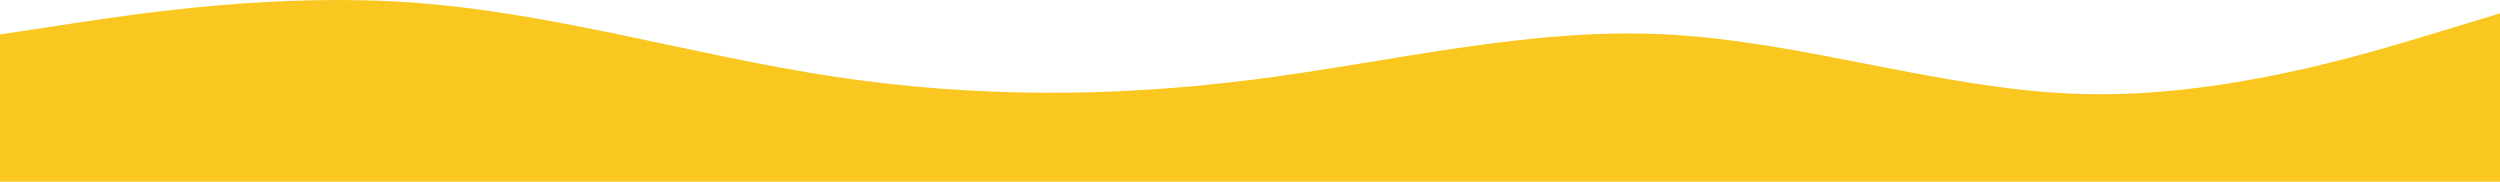 <svg xmlns="http://www.w3.org/2000/svg" width="1920" height="139.567" viewBox="0 0 1920 139.567">
  <path id="wave-3" d="M0,70.082,53.333,62c53.333-8.08,160-24.241,266.667-16.161s213.333,40.4,320,56.562,213.333,16.161,320,2.677c106.667-13.282,213.333-40.553,320-35s213.333,42.926,320,45.805c106.667,2.677,213.333-29.645,266.667-45.805L1920,53.922V183.206H0Z" transform="translate(0 -43.639)" fill="#fac720"/>
</svg>
